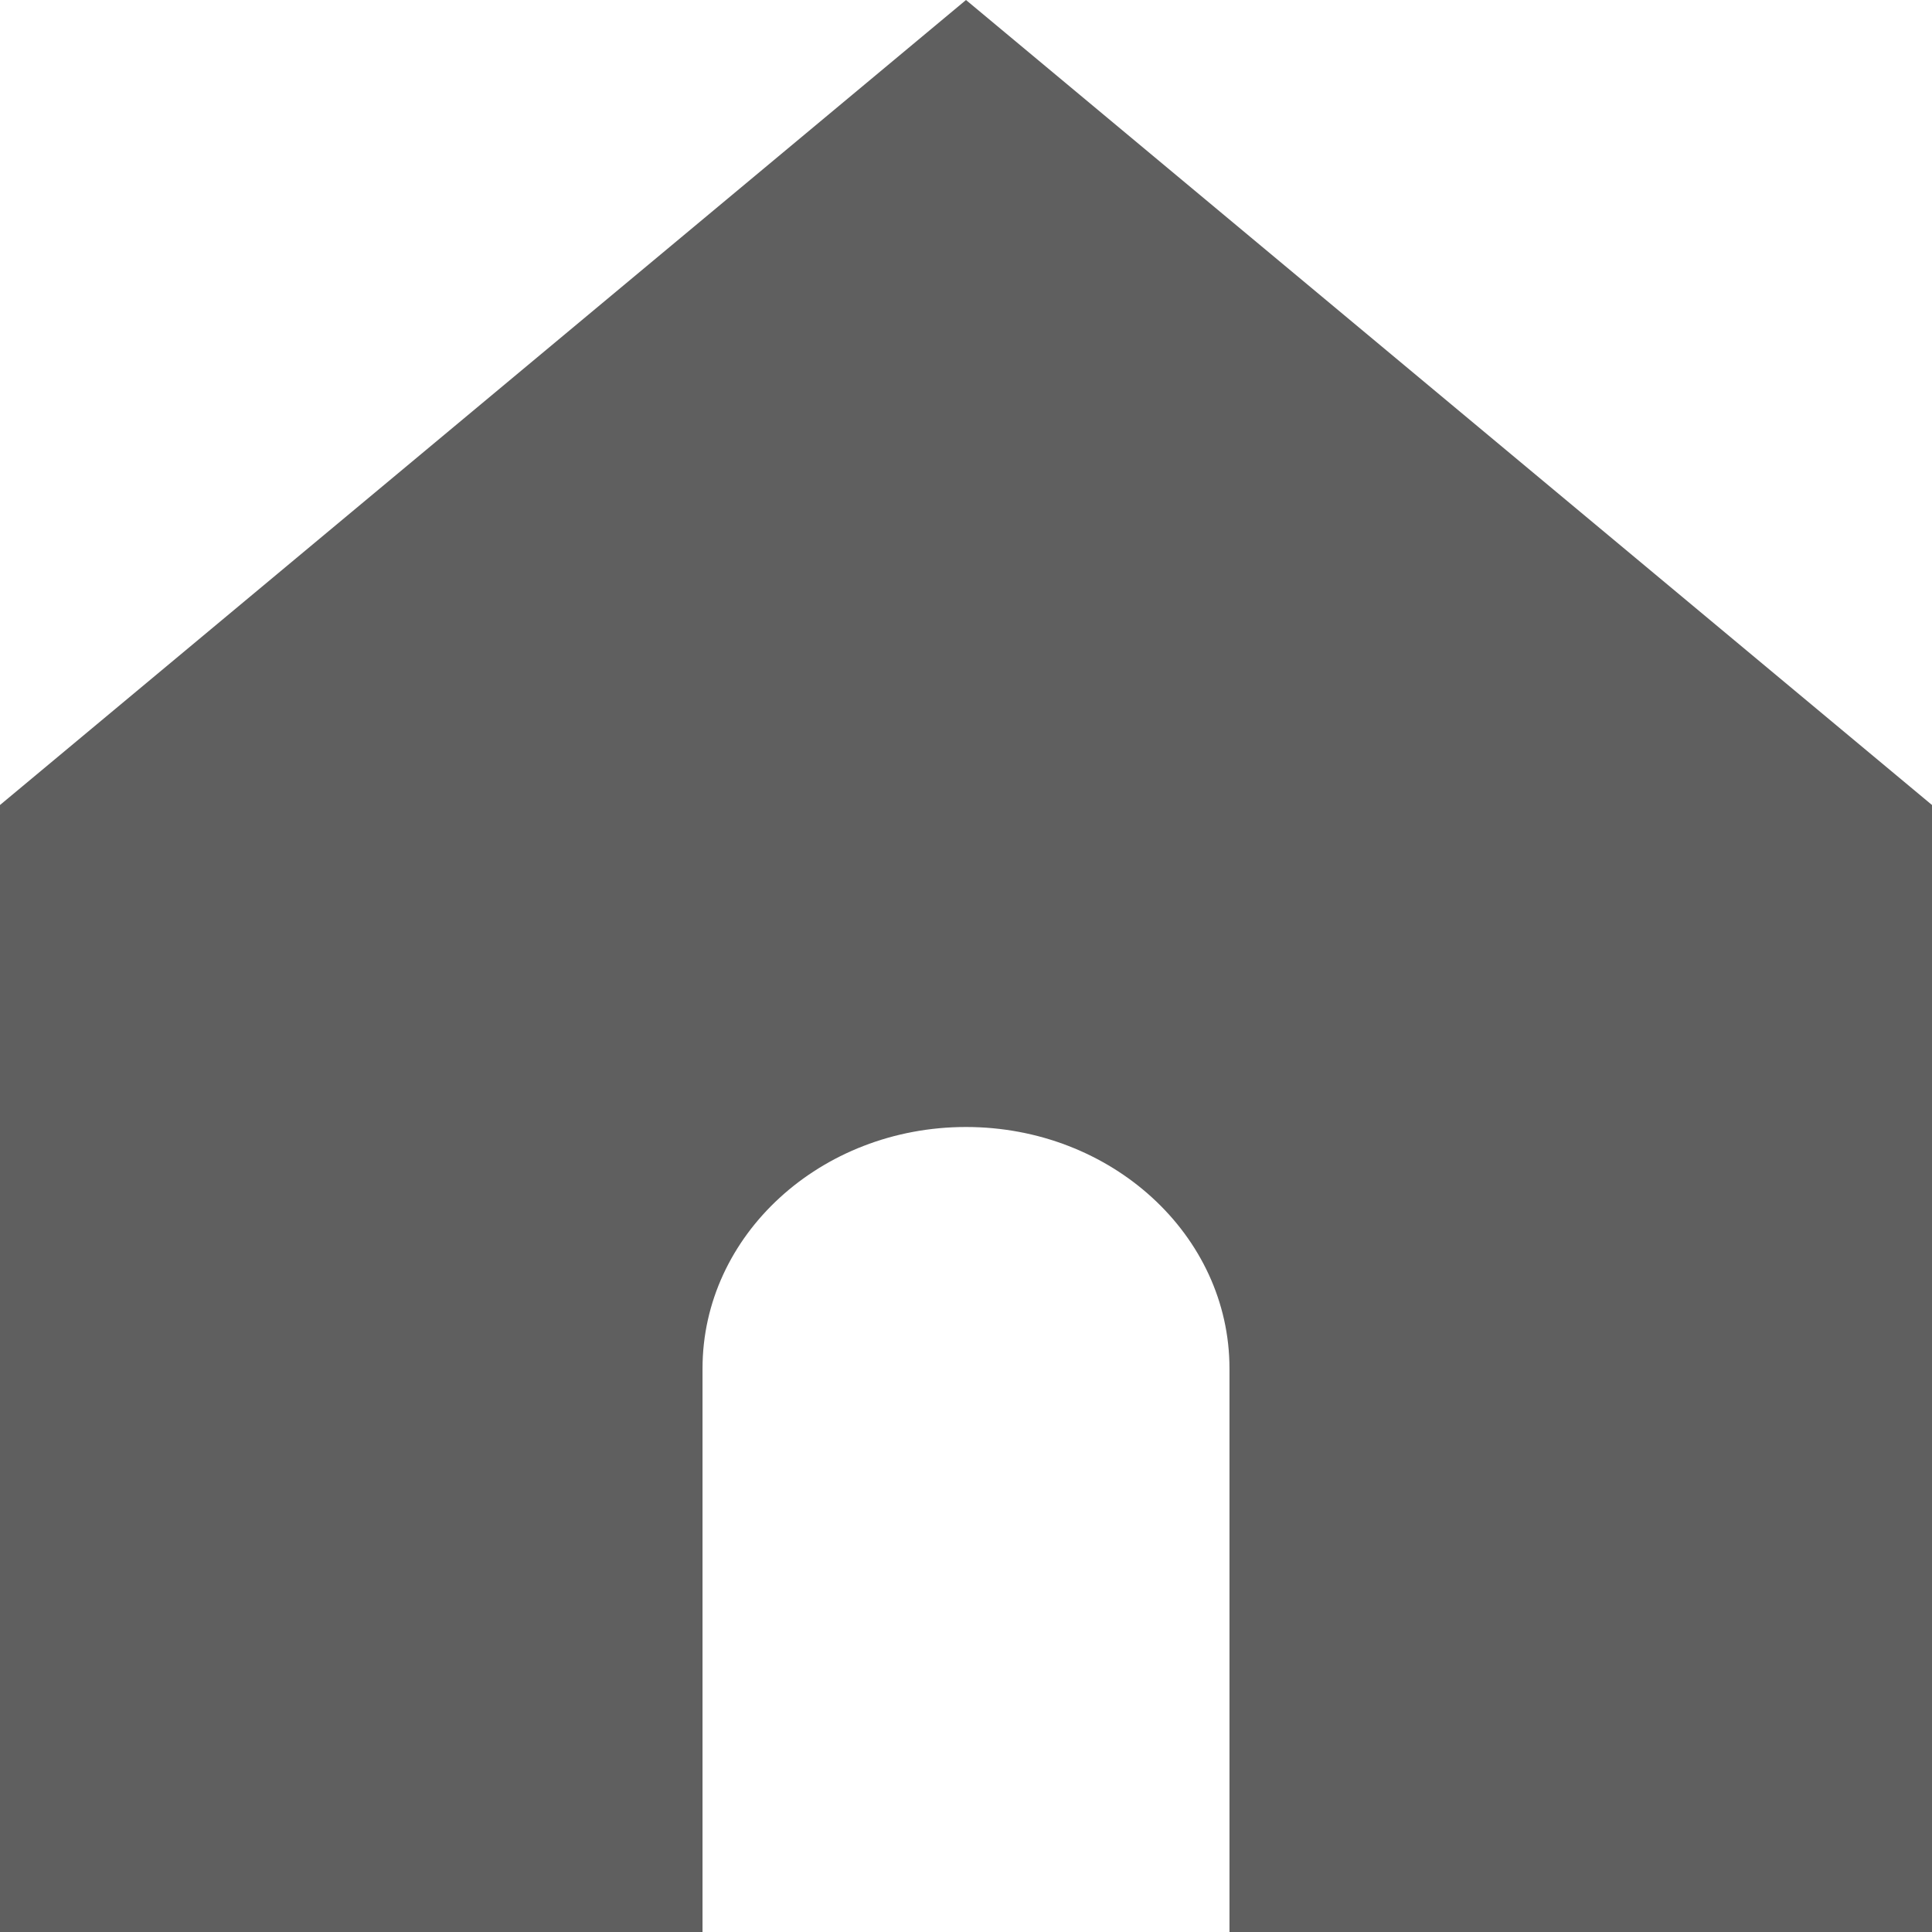 <svg width="24" height="24" viewBox="0 0 24 24" fill="none" xmlns="http://www.w3.org/2000/svg">
<path d="M12 0L0 10V24H8.727V17C8.727 15.343 10.193 14 12 14C13.807 14 15.273 15.343 15.273 17V24H24V10L12 0Z" fill="#5F5F5F"/>
</svg>
